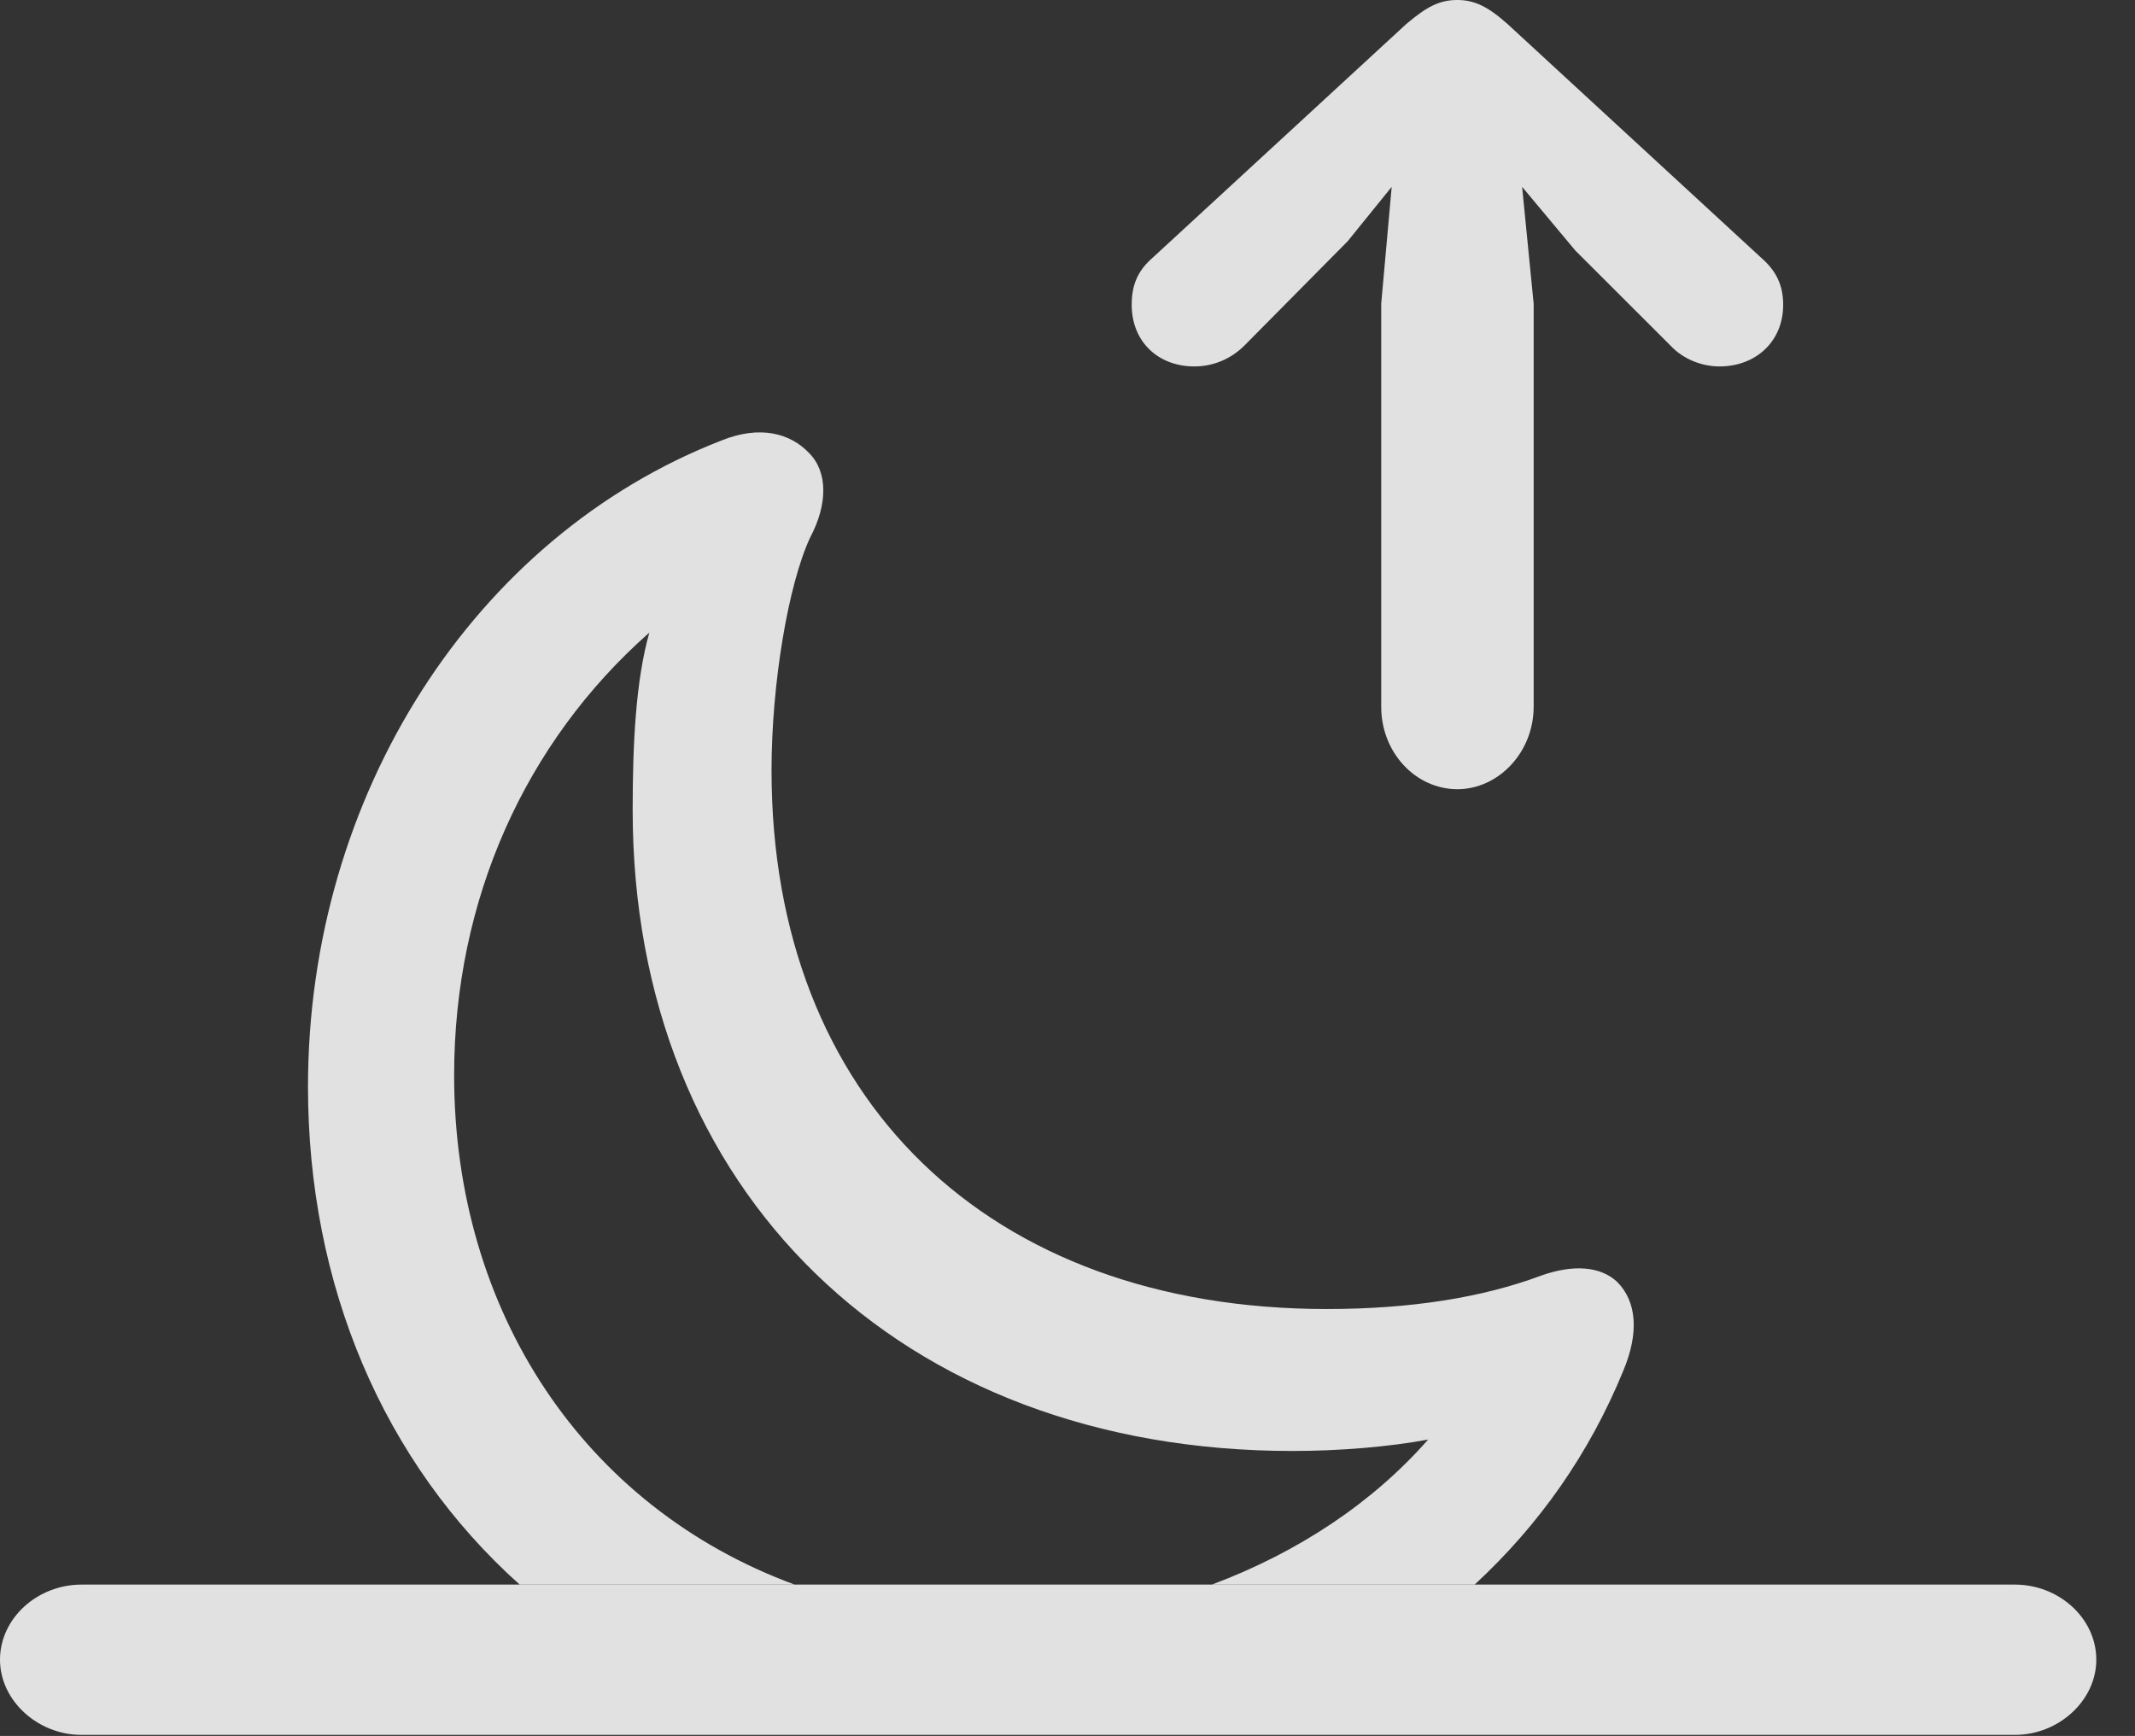 <?xml version="1.0" encoding="UTF-8"?>
<!--Generator: Apple Native CoreSVG 232.5-->
<!DOCTYPE svg
PUBLIC "-//W3C//DTD SVG 1.1//EN"
       "http://www.w3.org/Graphics/SVG/1.1/DTD/svg11.dtd">
<svg version="1.1" xmlns="http://www.w3.org/2000/svg" xmlns:xlink="http://www.w3.org/1999/xlink" width="19.971" height="16.24">
 <rect width="100%" height="100%" fill="#333333" stroke="none"/>
 <g>
  <rect height="16.24" opacity="0" width="19.971" x="0" y="0"/>
  <path d="M7.568 4.238C7.744 4.414 7.744 4.717 7.578 5.029C7.373 5.469 7.217 6.396 7.217 7.207C7.217 10.283 9.248 12.246 12.412 12.246C13.193 12.246 13.867 12.139 14.414 11.934C14.717 11.826 14.971 11.846 15.127 11.992C15.312 12.178 15.332 12.471 15.185 12.822C14.868 13.597 14.399 14.265 13.794 14.824L11.336 14.824C12.15 14.519 12.844 14.054 13.359 13.467C12.998 13.535 12.529 13.574 12.09 13.574C8.418 13.574 5.918 11.143 5.918 7.578C5.918 6.953 5.947 6.367 6.074 5.918C4.912 6.943 4.248 8.418 4.248 10.059C4.248 12.264 5.458 14.097 7.433 14.824L4.861 14.824C3.582 13.678 2.881 12.02 2.881 10.166C2.881 7.441 4.434 5.02 6.748 4.121C7.109 3.975 7.393 4.053 7.568 4.238Z" fill="#ffffff" fill-opacity="0.85"/>
  <path d="M0.762 16.23L18.848 16.23C19.258 16.23 19.609 15.908 19.609 15.527C19.609 15.137 19.258 14.824 18.848 14.824L0.762 14.824C0.352 14.824 0 15.137 0 15.527C0 15.908 0.352 16.23 0.762 16.23Z" fill="#ffffff" fill-opacity="0.85"/>
  <path d="M13.633 7.383C14.014 7.383 14.346 7.041 14.346 6.611L14.346 2.842L14.238 1.748L14.736 2.344L15.625 3.232C15.742 3.359 15.918 3.428 16.084 3.428C16.426 3.428 16.68 3.193 16.68 2.852C16.68 2.676 16.621 2.539 16.475 2.412L14.102 0.225C13.916 0.059 13.789 0 13.633 0C13.467 0 13.35 0.059 13.154 0.225L10.781 2.412C10.635 2.539 10.586 2.676 10.586 2.852C10.586 3.193 10.83 3.428 11.172 3.428C11.348 3.428 11.514 3.359 11.641 3.232L12.607 2.256L13.018 1.748L12.92 2.842L12.92 6.611C12.92 7.041 13.242 7.383 13.633 7.383Z" fill="#ffffff" fill-opacity="0.85"/>
 </g>
</svg>
